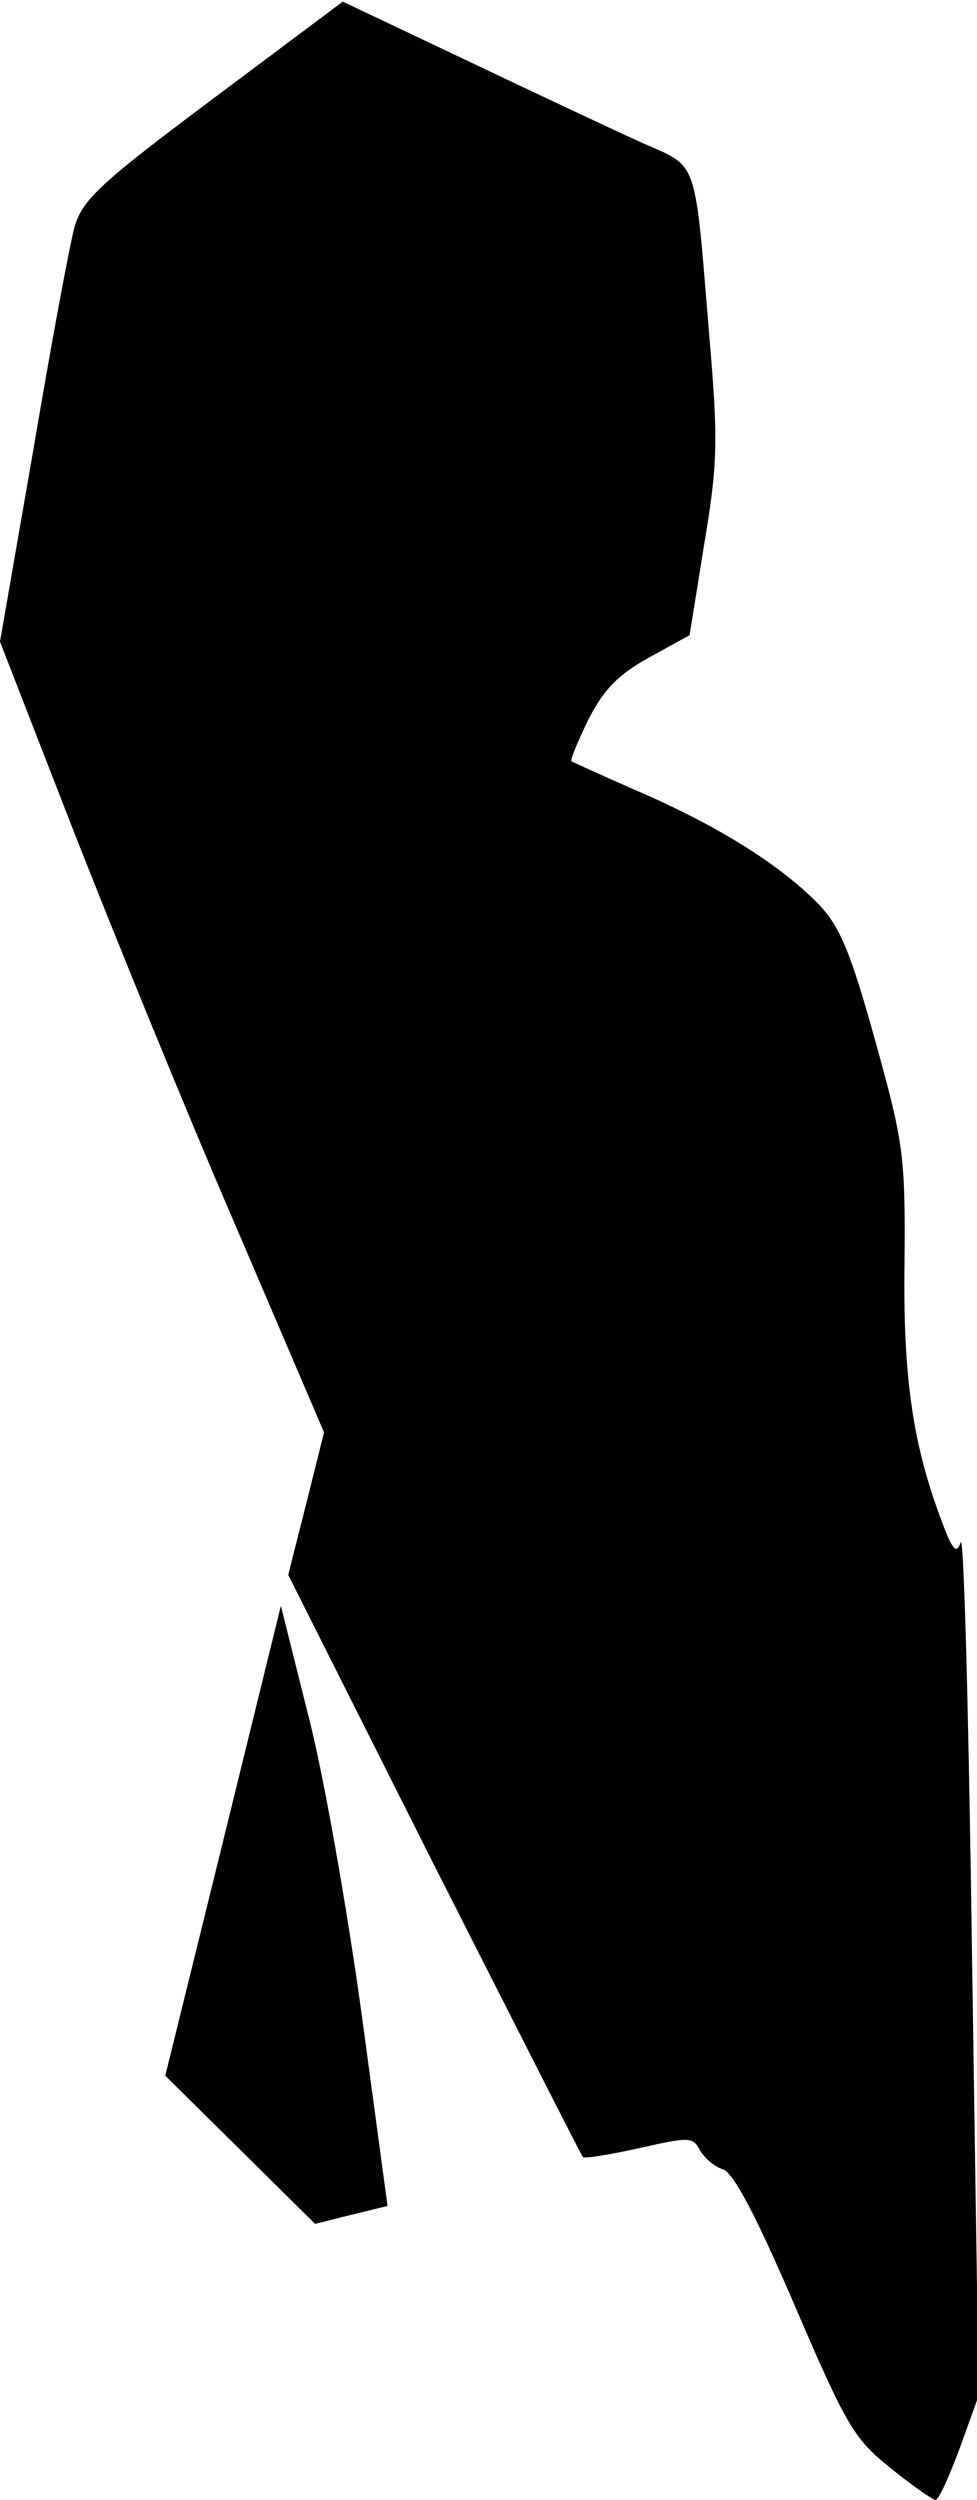 <?xml version="1.0" standalone="no"?>
<!DOCTYPE svg PUBLIC "-//W3C//DTD SVG 20010904//EN"
 "http://www.w3.org/TR/2001/REC-SVG-20010904/DTD/svg10.dtd">
<svg version="1.0" xmlns="http://www.w3.org/2000/svg"
 width="120pt" height="307pt" viewBox="0 0 120 307"
 preserveAspectRatio="xMidYMid meet">
<g transform="translate(0,307) scale(0.1,-0.1)"
fill="#000000" stroke="none">
<path fill="#000000" stroke="none" d="M262 2949 c-138 -103 -160 -124 -170
-156 -6 -21 -29 -145 -51 -275 l-41 -236 89 -229 c49 -125 138 -344 199 -485
l110 -257 -22 -88 -22 -87 179 -356 c99 -195 181 -357 183 -359 2 -2 33 3 69
11 62 14 66 14 75 -3 6 -10 18 -20 28 -23 13 -4 42 -60 88 -167 64 -149 73
-164 118 -200 27 -22 52 -39 55 -39 4 0 17 29 30 64 l23 64 -8 533 c-4 294
-10 525 -14 515 -5 -15 -10 -10 -23 25 -36 95 -48 178 -46 319 1 131 -1 146
-36 272 -30 108 -43 139 -68 166 -46 48 -122 96 -218 138 -46 20 -85 38 -87
39 -2 2 8 25 21 52 19 37 37 55 75 76 l49 27 18 112 c17 101 17 128 6 258 -18
218 -13 204 -81 234 -31 14 -127 59 -213 100 l-156 74 -159 -119z"/>
<path fill="#000000" stroke="none" d="M274 809 l-71 -288 92 -91 92 -91 44
11 45 11 -32 237 c-18 130 -47 296 -66 368 l-33 132 -71 -289z"/>
</g>
</svg>
